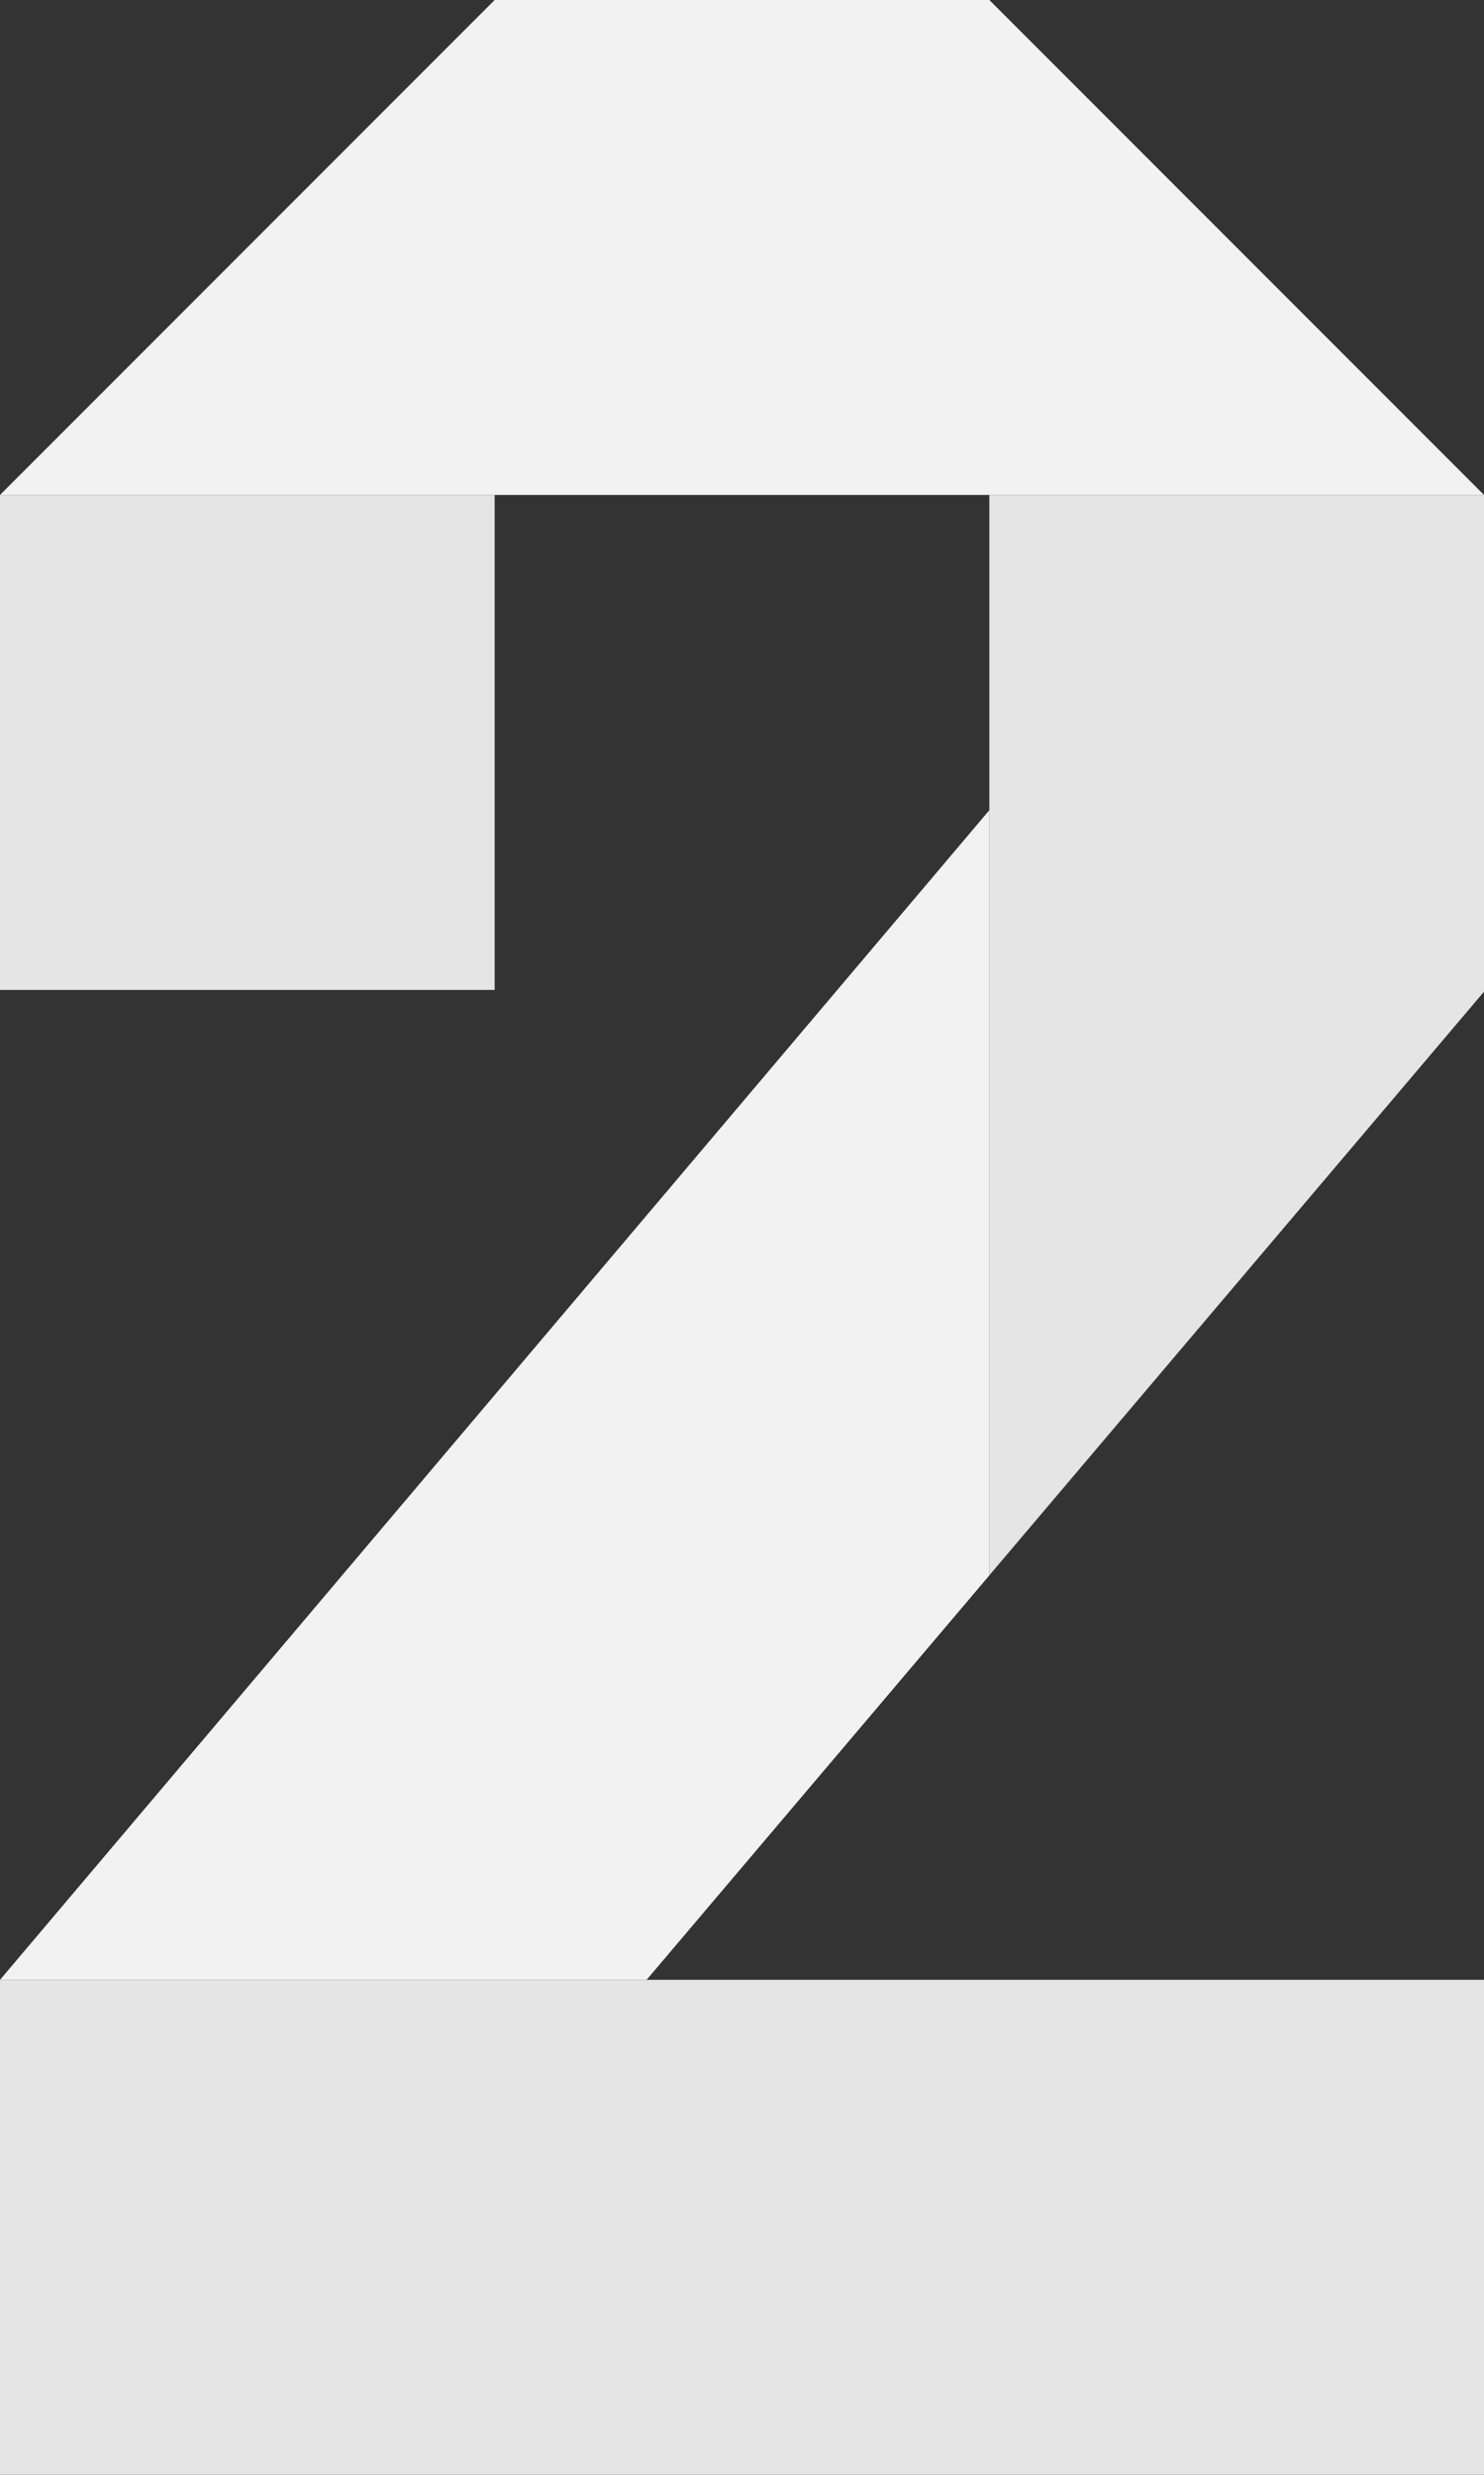 <?xml version="1.0" encoding="utf-8"?>
<!-- Generator: Adobe Illustrator 25.4.1, SVG Export Plug-In . SVG Version: 6.00 Build 0)  -->
<svg version="1.1" id="Слой_1" xmlns="http://www.w3.org/2000/svg" xmlns:xlink="http://www.w3.org/1999/xlink" x="0px" y="0px"
	 viewBox="0 0 252 420" style="enable-background:new 0 0 252 420;" xml:space="preserve">
<rect x="0" y="0" width="252" height="420" fill="#333333" stroke="none"/>
<style type="text/css">
	.st0{fill:#F2F2F2;}
	.st1{fill:#E5E5E5;}
</style>
<g id="_x32_">
	<polygon class="st0" points="168,137.5 0,336 84,336 109.8,336 252,168.3 168,267.3 	"/>
	<polygon class="st1" points="0,336 0,420 84,420 168,420 252,420 252,336 168,336 109.8,336 84,336 	"/>
	<rect y="84" class="st1" width="84" height="84"/>
	<polygon class="st0" points="168,84 252,84 168,0 84,0 0,84 84,84 	"/>
	<polygon class="st1" points="168,137.2 168,267.3 252,168.3 252,84 168,84 	"/>
</g>
</svg>
